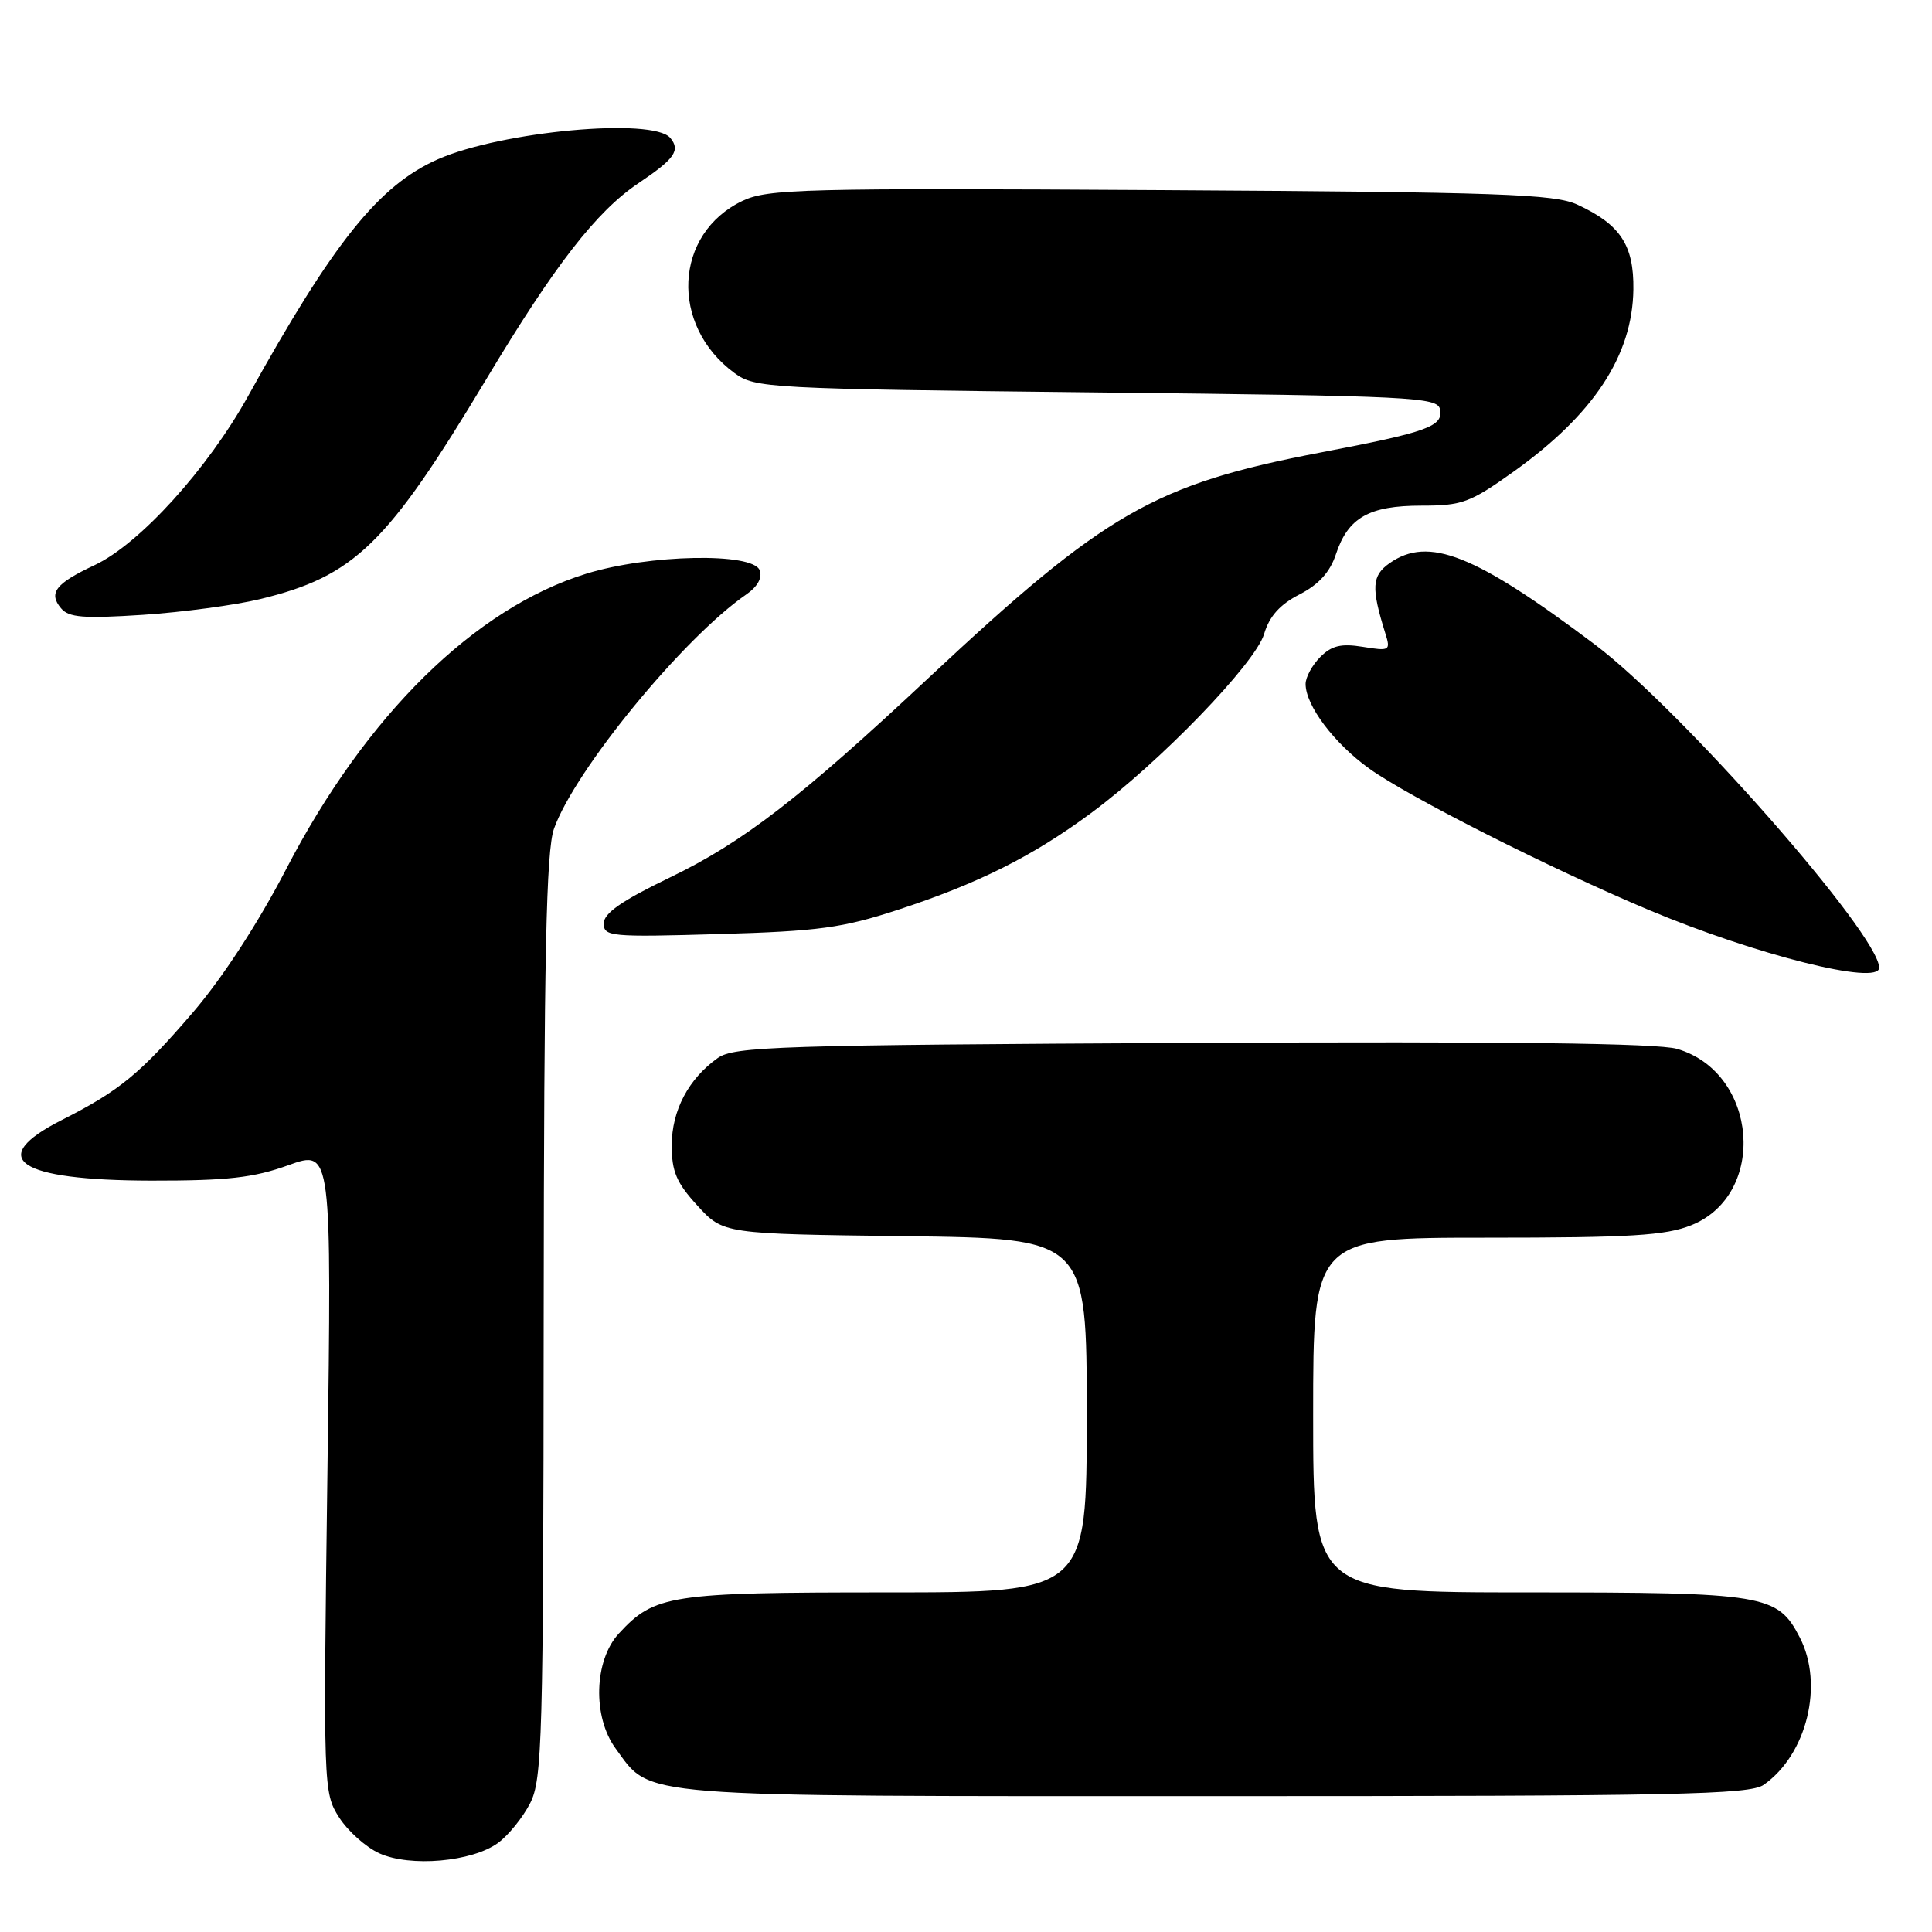 <?xml version="1.0" encoding="UTF-8" standalone="no"?>
<!DOCTYPE svg PUBLIC "-//W3C//DTD SVG 1.1//EN" "http://www.w3.org/Graphics/SVG/1.1/DTD/svg11.dtd" >
<svg xmlns="http://www.w3.org/2000/svg" xmlns:xlink="http://www.w3.org/1999/xlink" version="1.1" viewBox="0 0 256 256">
 <g >
 <path fill="currentColor"
d=" M 65.99 244.20 C 67.37 243.19 69.29 240.81 70.25 238.93 C 71.85 235.78 72.00 230.55 72.04 174.50 C 72.08 126.57 72.37 112.71 73.41 109.80 C 76.19 102.01 90.53 84.54 98.88 78.77 C 100.38 77.74 101.04 76.54 100.66 75.56 C 99.75 73.18 85.99 73.45 77.71 76.01 C 62.91 80.58 48.52 94.74 37.93 115.14 C 34.21 122.32 29.47 129.59 25.57 134.14 C 18.55 142.30 15.84 144.53 8.20 148.40 C -1.93 153.53 2.29 156.40 20.00 156.44 C 30.16 156.45 33.57 156.07 38.23 154.39 C 43.95 152.33 43.95 152.33 43.39 194.91 C 42.83 237.00 42.85 237.54 44.93 240.81 C 46.09 242.63 48.49 244.77 50.27 245.58 C 54.37 247.43 62.55 246.71 65.99 244.20 Z  M 233.70 236.50 C 239.43 232.49 241.70 223.19 238.48 216.97 C 235.54 211.27 233.92 211.00 202.55 211.00 C 174.00 211.00 174.00 211.00 174.00 187.50 C 174.00 164.00 174.00 164.00 196.98 164.00 C 216.03 164.00 220.67 163.72 224.10 162.35 C 234.24 158.29 232.95 142.11 222.22 138.98 C 219.67 138.23 199.51 137.98 158.00 138.19 C 103.04 138.47 97.28 138.66 95.11 140.19 C 91.23 142.94 89.01 147.15 89.01 151.76 C 89.00 155.23 89.64 156.73 92.42 159.76 C 95.84 163.50 95.84 163.50 119.92 163.80 C 144.00 164.10 144.00 164.10 144.00 187.55 C 144.00 211.00 144.00 211.00 117.47 211.00 C 88.76 211.00 86.74 211.31 82.00 216.45 C 78.71 220.01 78.50 227.49 81.57 231.68 C 86.40 238.26 83.11 238.00 161.03 238.00 C 222.09 238.00 231.84 237.80 233.70 236.50 Z  M 249.00 128.23 C 249.00 123.85 222.74 93.99 211.34 85.41 C 195.43 73.44 189.29 71.00 184.13 74.62 C 181.77 76.28 181.67 77.85 183.56 83.91 C 184.28 86.21 184.16 86.29 180.60 85.71 C 177.72 85.24 176.46 85.54 174.95 87.05 C 173.88 88.12 173.00 89.73 173.00 90.63 C 173.00 93.48 176.77 98.49 181.43 101.84 C 186.66 105.60 205.51 115.13 218.51 120.59 C 232.69 126.54 249.00 130.63 249.00 128.23 Z  M 119.00 120.55 C 129.59 117.08 136.78 113.49 144.51 107.78 C 153.60 101.09 166.34 87.91 167.50 84.01 C 168.20 81.65 169.60 80.09 172.20 78.76 C 174.75 77.45 176.24 75.80 177.02 73.43 C 178.63 68.58 181.40 67.00 188.35 67.00 C 193.73 67.00 194.79 66.61 200.51 62.53 C 211.17 54.93 216.31 47.12 216.43 38.36 C 216.51 32.48 214.70 29.74 209.00 27.11 C 205.95 25.71 198.80 25.46 153.77 25.19 C 106.45 24.91 101.73 25.03 98.40 26.61 C 89.29 30.94 88.71 43.11 97.32 49.43 C 100.05 51.43 101.61 51.52 145.31 52.00 C 187.27 52.46 190.50 52.62 190.81 54.25 C 191.24 56.51 189.21 57.24 175.03 59.95 C 152.96 64.17 146.48 67.90 123.07 89.80 C 106.05 105.74 98.44 111.61 88.75 116.28 C 82.40 119.34 80.00 121.01 80.00 122.36 C 80.00 124.10 80.90 124.19 95.25 123.77 C 108.49 123.39 111.62 122.96 119.00 120.55 Z  M 34.48 79.38 C 46.98 76.34 51.29 72.15 64.42 50.27 C 73.48 35.16 79.03 28.01 84.59 24.28 C 89.40 21.05 90.19 19.93 88.82 18.28 C 86.54 15.54 66.44 17.39 58.01 21.11 C 50.21 24.56 44.19 32.07 32.90 52.44 C 27.55 62.10 18.51 72.07 12.56 74.87 C 7.36 77.31 6.39 78.56 8.08 80.59 C 9.10 81.83 11.05 81.98 18.91 81.47 C 24.19 81.12 31.19 80.18 34.48 79.38 Z "/>
</g>
</svg>